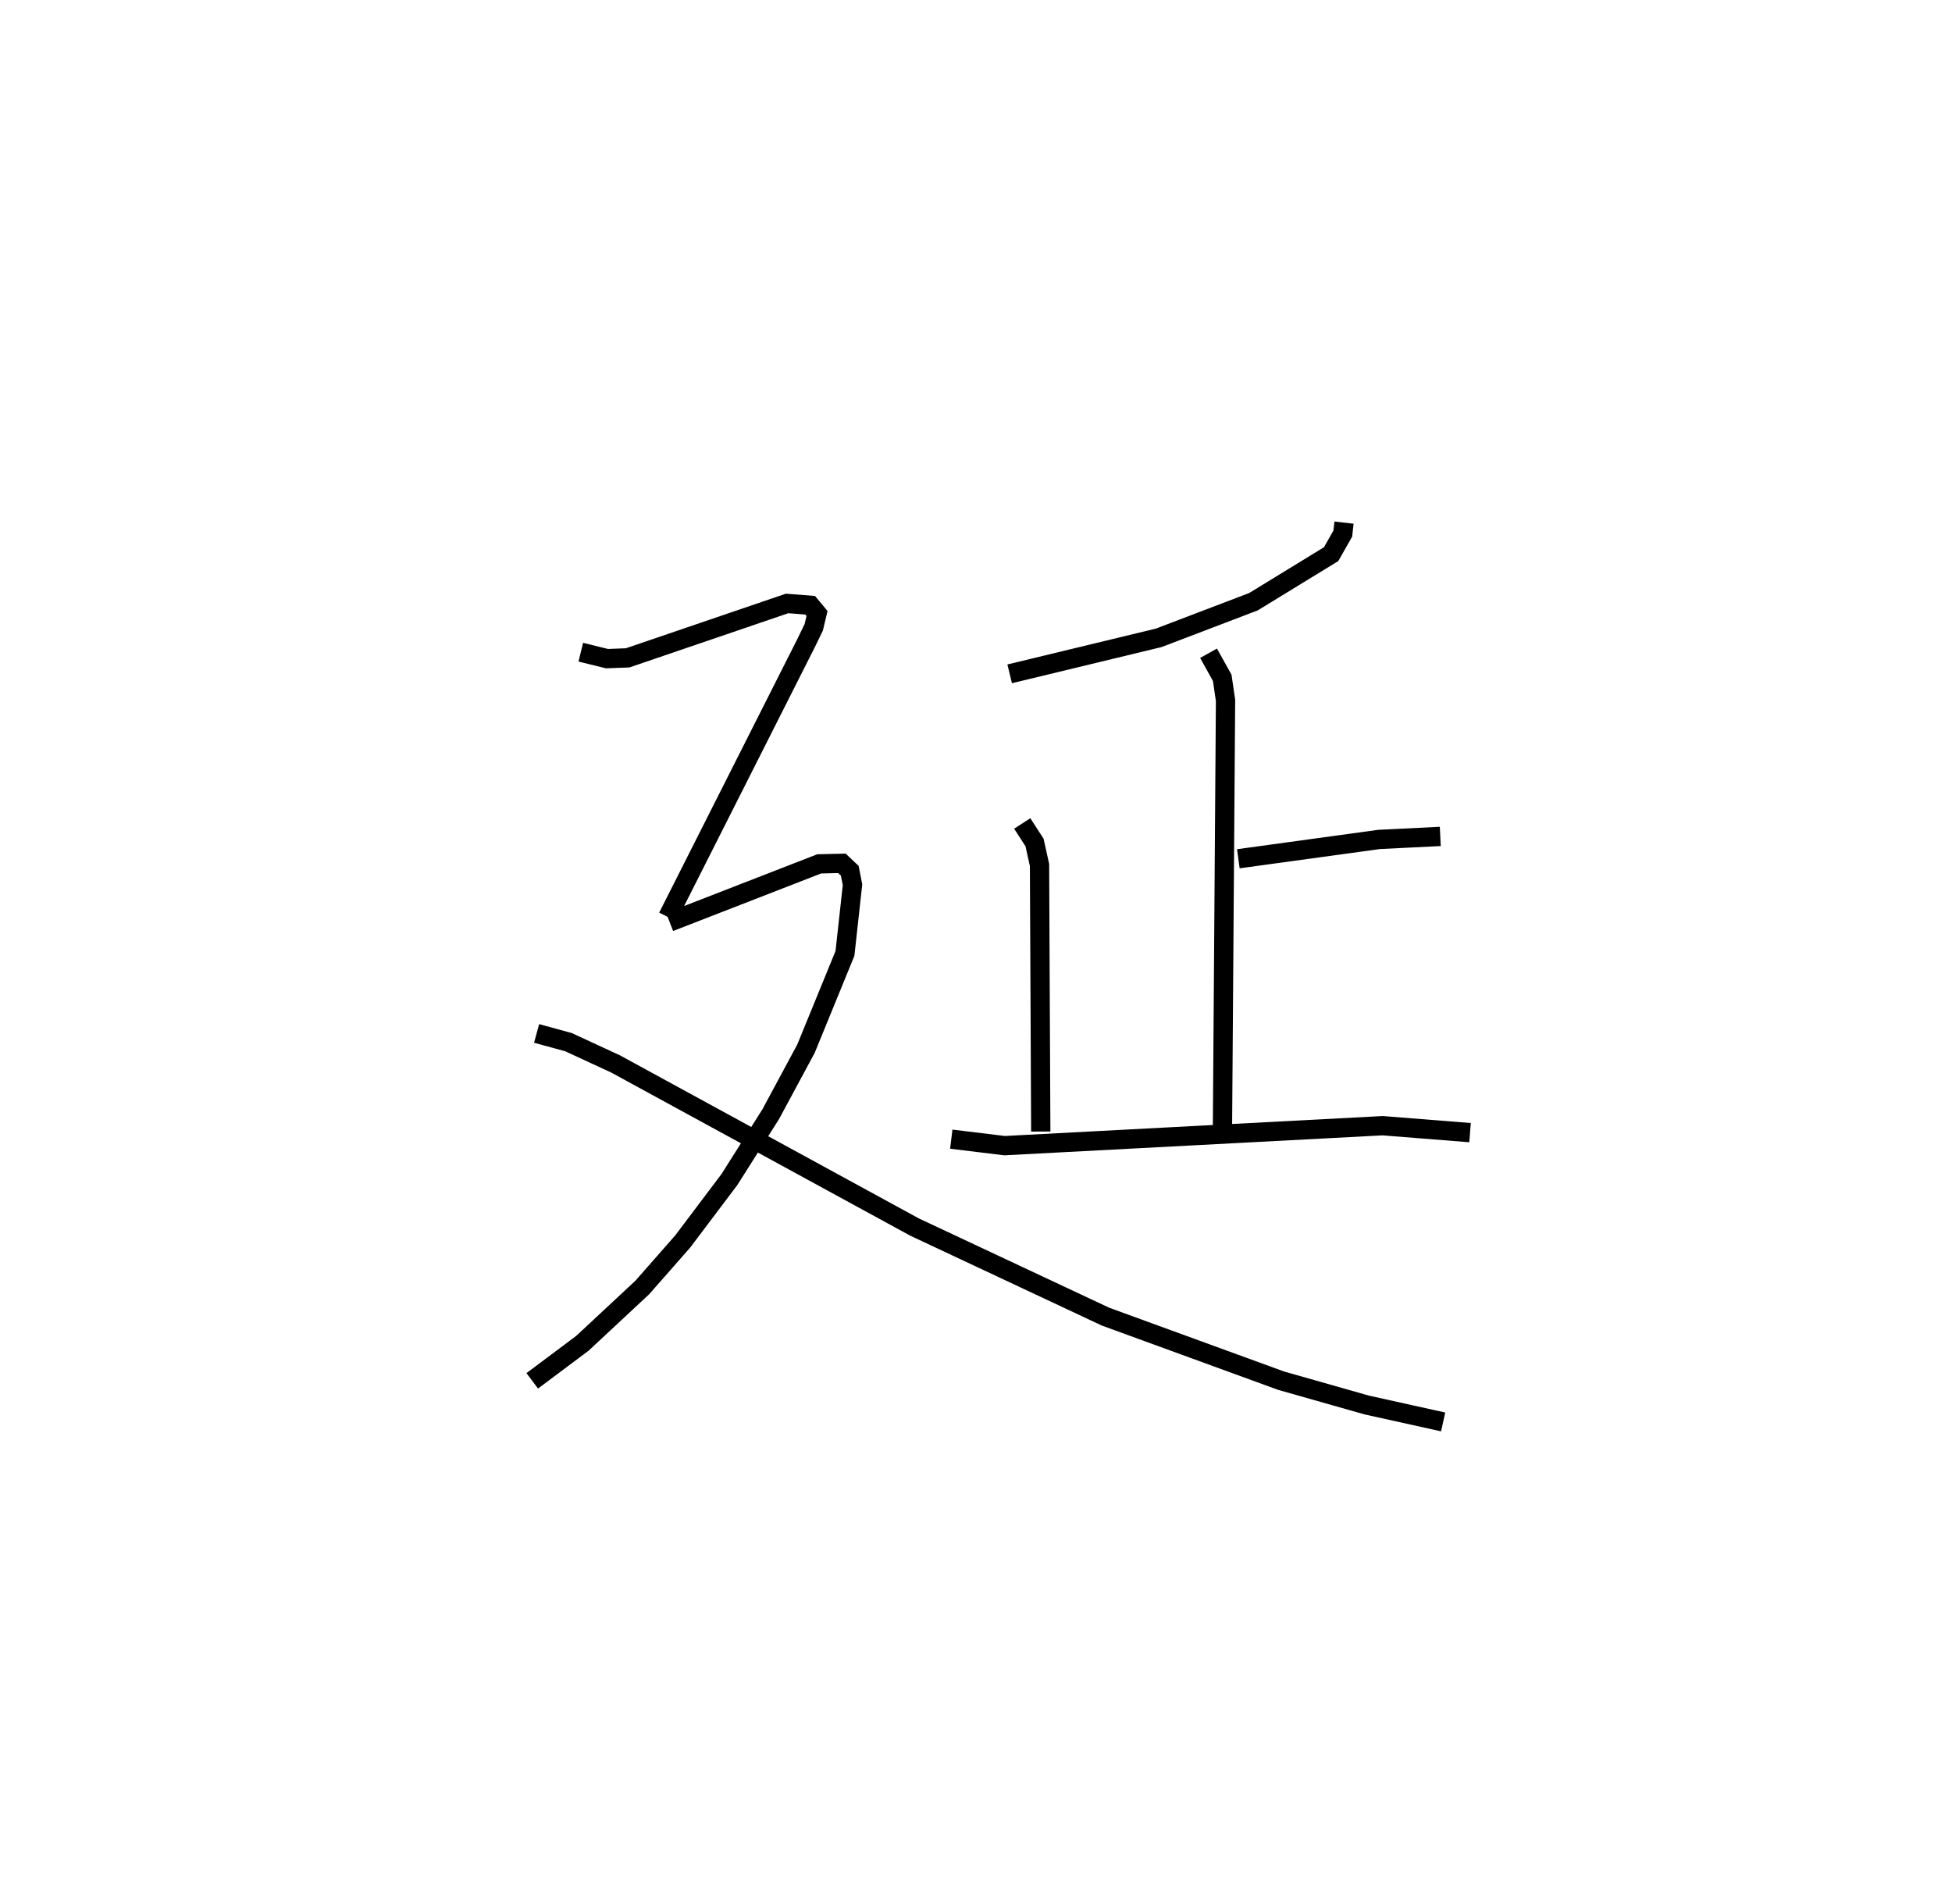 <?xml version="1.0" encoding="utf-8" ?>
<svg baseProfile="full" height="98.739" version="1.1" width="101.251" xmlns="http://www.w3.org/2000/svg" xmlns:ev="http://www.w3.org/2001/xml-events" xmlns:xlink="http://www.w3.org/1999/xlink"><defs /><rect fill="white" height="98.739" width="101.251" x="0" y="0" /><path d="M25,25 m0.0,0.0 m44.715,2.103 l-0.064,0.569 -0.605,1.066 l-4.028,2.466 -4.912,1.873 l-7.734,1.868 m10.316,-1.068 l0.71,1.277 0.171,1.168 l-0.163,22.713 m0.827,-14.5 l7.298,-1.002 3.177,-0.157 m-21.684,-0.672 l0.638,0.988 0.258,1.166 l0.065,13.823 m-4.642,0.395 l2.767,0.337 19.61,-1.035 l4.532,0.36 m-46.126,-24.915 l1.36,0.334 1.07,-0.041 l8.271,-2.821 1.2,0.093 l0.354,0.427 -0.172,0.718 l-0.406,0.836 -7.164,14.184 m0.094,0.262 l7.758,-3.015 1.179,-0.028 l0.408,0.385 0.142,0.726 l-0.392,3.562 -2.023,4.943 l-1.829,3.397 -2.14,3.384 l-2.426,3.217 -2.097,2.385 l-3.102,2.89 -2.603,1.949 m0.226,-18.016 l1.654,0.452 2.445,1.131 l15.508,8.459 9.904,4.645 l9.105,3.32 4.446,1.263 l3.961,0.877 " fill="none" stroke="black" stroke-width="1" /></svg>